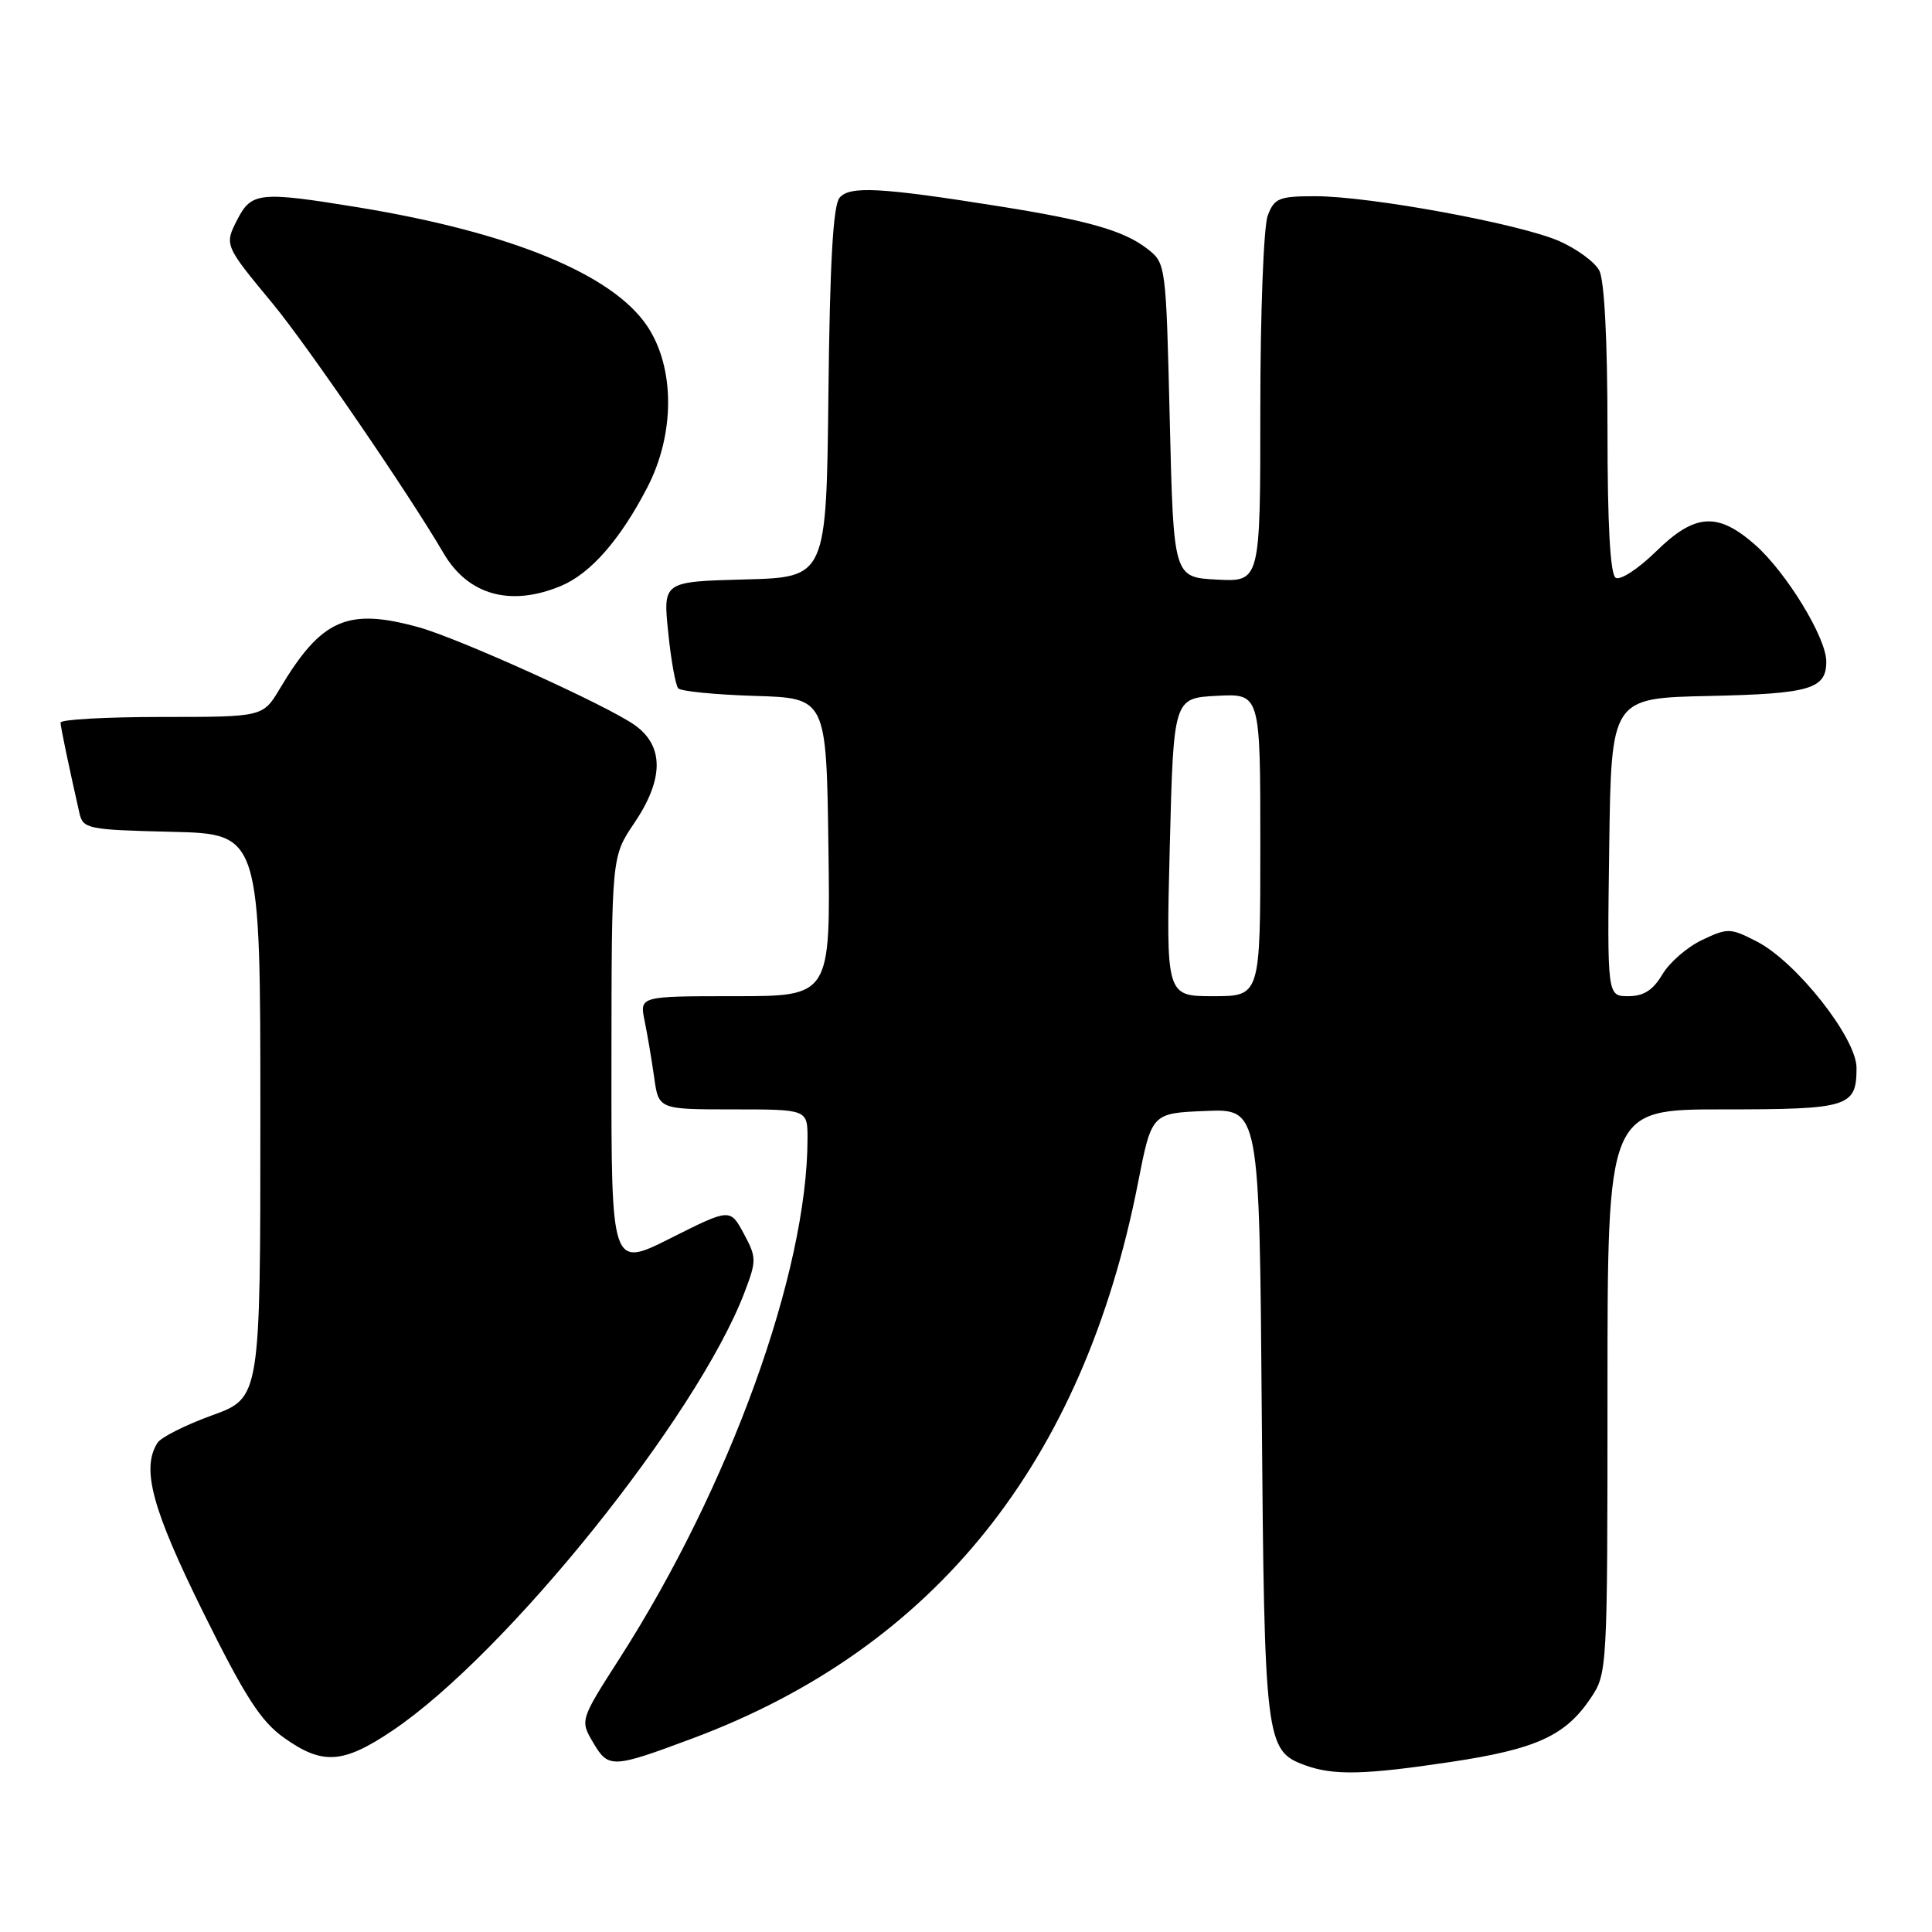 <?xml version="1.0" encoding="UTF-8" standalone="no"?>
<!DOCTYPE svg PUBLIC "-//W3C//DTD SVG 1.1//EN" "http://www.w3.org/Graphics/SVG/1.1/DTD/svg11.dtd" >
<svg xmlns="http://www.w3.org/2000/svg" xmlns:xlink="http://www.w3.org/1999/xlink" version="1.1" viewBox="0 0 256 256">
 <g >
 <path fill="currentColor"
d=" M 192.22 233.47 C 203.54 231.77 207.40 230.01 210.75 225.05 C 212.98 221.73 213.00 221.45 213.00 184.35 C 213.00 147.00 213.00 147.00 228.30 147.00 C 245.00 147.00 246.00 146.69 246.00 141.50 C 246.00 137.55 238.05 127.47 232.80 124.76 C 229.28 122.95 228.93 122.94 225.54 124.55 C 223.57 125.48 221.20 127.54 220.27 129.12 C 219.04 131.20 217.79 132.00 215.76 132.00 C 212.96 132.00 212.96 132.00 213.23 112.25 C 213.50 92.50 213.50 92.50 226.44 92.22 C 239.88 91.93 242.01 91.30 241.99 87.63 C 241.98 84.47 236.67 75.80 232.54 72.17 C 227.57 67.81 224.57 68.02 219.38 73.12 C 217.07 75.38 214.69 76.93 214.09 76.56 C 213.36 76.11 213.00 69.55 213.00 56.88 C 213.00 45.12 212.59 37.09 211.91 35.84 C 211.32 34.72 208.94 32.98 206.64 31.96 C 201.47 29.67 181.54 26.00 174.30 26.00 C 169.48 26.00 168.85 26.25 167.98 28.57 C 167.44 29.98 167.00 41.47 167.00 54.12 C 167.00 77.10 167.00 77.10 161.25 76.80 C 155.50 76.50 155.50 76.50 155.00 55.69 C 154.50 34.94 154.49 34.88 152.00 32.95 C 148.93 30.57 144.19 29.21 132.50 27.35 C 116.62 24.82 112.57 24.61 111.24 26.21 C 110.39 27.23 109.96 34.88 109.77 52.08 C 109.50 76.50 109.50 76.50 98.67 76.78 C 87.85 77.07 87.85 77.07 88.54 83.78 C 88.91 87.48 89.52 90.82 89.87 91.21 C 90.23 91.60 94.79 92.05 100.01 92.21 C 109.50 92.50 109.50 92.50 109.77 112.25 C 110.04 132.00 110.04 132.00 97.40 132.00 C 84.75 132.00 84.75 132.00 85.41 135.25 C 85.78 137.04 86.35 140.41 86.68 142.75 C 87.27 147.00 87.27 147.00 97.14 147.00 C 107.00 147.00 107.00 147.00 107.00 150.87 C 107.00 168.49 96.69 197.00 82.09 219.76 C 76.85 227.94 76.85 227.94 78.62 230.94 C 80.63 234.34 81.14 234.32 91.81 230.33 C 123.84 218.36 143.52 193.80 150.79 156.75 C 152.60 147.50 152.60 147.50 159.74 147.21 C 166.88 146.91 166.88 146.91 167.19 187.21 C 167.54 230.75 167.69 231.98 172.89 233.89 C 176.68 235.28 180.76 235.19 192.22 233.47 Z  M 52.01 229.31 C 67.09 219.16 92.36 187.71 98.64 171.28 C 100.26 167.02 100.26 166.64 98.55 163.45 C 96.74 160.11 96.74 160.11 88.87 164.06 C 81.00 168.02 81.00 168.02 81.02 140.76 C 81.04 113.50 81.04 113.50 84.02 109.10 C 87.98 103.25 88.01 98.86 84.11 96.08 C 80.47 93.49 60.84 84.60 55.50 83.12 C 46.04 80.50 42.59 82.02 37.08 91.25 C 34.84 95.00 34.84 95.00 21.42 95.00 C 14.04 95.00 8.01 95.34 8.02 95.75 C 8.05 96.42 9.07 101.31 10.52 107.72 C 11.00 109.83 11.56 109.95 22.76 110.22 C 34.50 110.50 34.50 110.50 34.50 147.86 C 34.50 185.22 34.50 185.22 28.10 187.54 C 24.59 188.81 21.33 190.45 20.87 191.18 C 18.70 194.59 20.14 199.91 26.90 213.59 C 32.47 224.84 34.55 228.07 37.64 230.27 C 42.74 233.90 45.46 233.72 52.01 229.31 Z  M 74.33 77.64 C 78.25 76.00 82.17 71.53 85.76 64.61 C 89.44 57.53 89.45 48.79 85.80 43.27 C 81.23 36.36 67.72 30.80 47.50 27.48 C 34.47 25.35 33.33 25.46 31.48 29.03 C 29.71 32.47 29.71 32.47 36.11 40.20 C 40.66 45.69 54.21 65.48 58.76 73.28 C 62.02 78.86 67.64 80.43 74.33 77.64 Z  M 155.00 112.25 C 155.50 92.50 155.50 92.50 161.25 92.20 C 167.00 91.90 167.00 91.90 167.00 111.95 C 167.00 132.00 167.00 132.00 160.75 132.00 C 154.50 132.00 154.50 132.00 155.00 112.25 Z "/>
</g>
</svg>